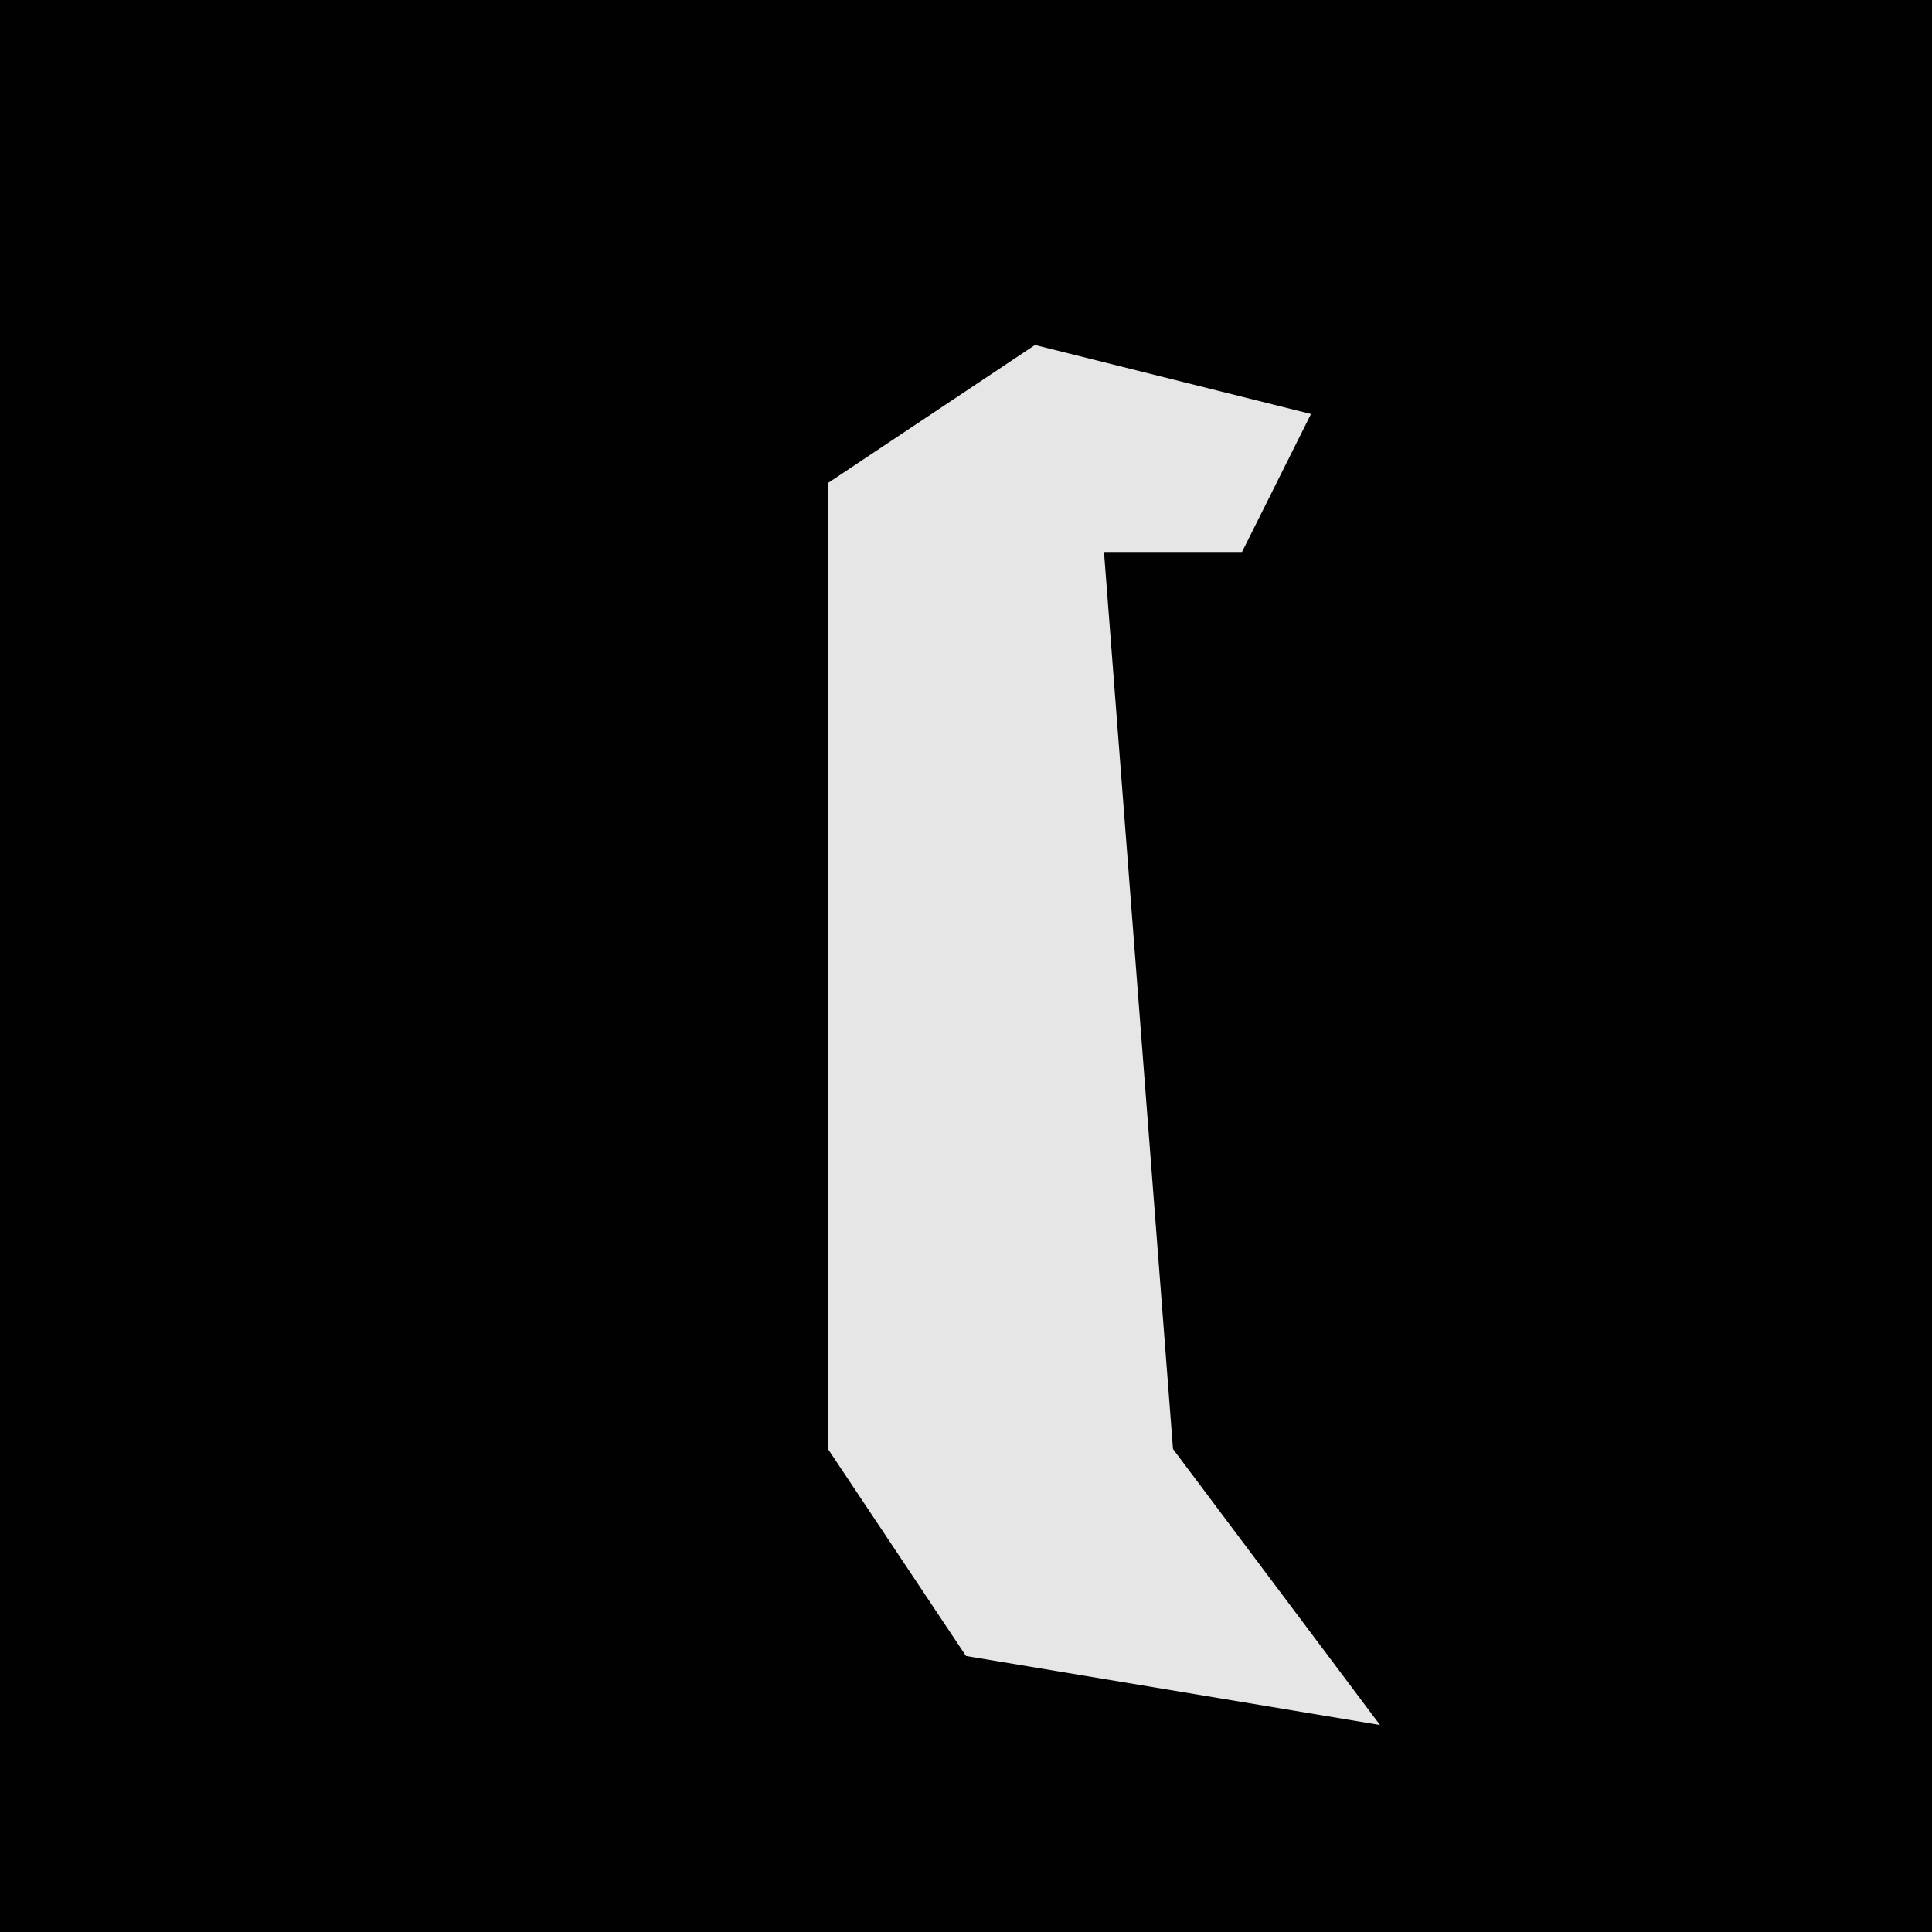<?xml version="1.0" encoding="UTF-8"?>
<svg version="1.1" xmlns="http://www.w3.org/2000/svg" width="28" height="28">
<path d="M0,0 L28,0 L28,28 L0,28 Z " fill="#010101" transform="translate(0,0)"/>
<path d="M0,0 L4,1 L3,3 L1,3 L2,16 L5,20 L-1,19 L-3,16 L-3,2 Z " fill="#E6E6E6" transform="translate(15,5)"/>
</svg>
